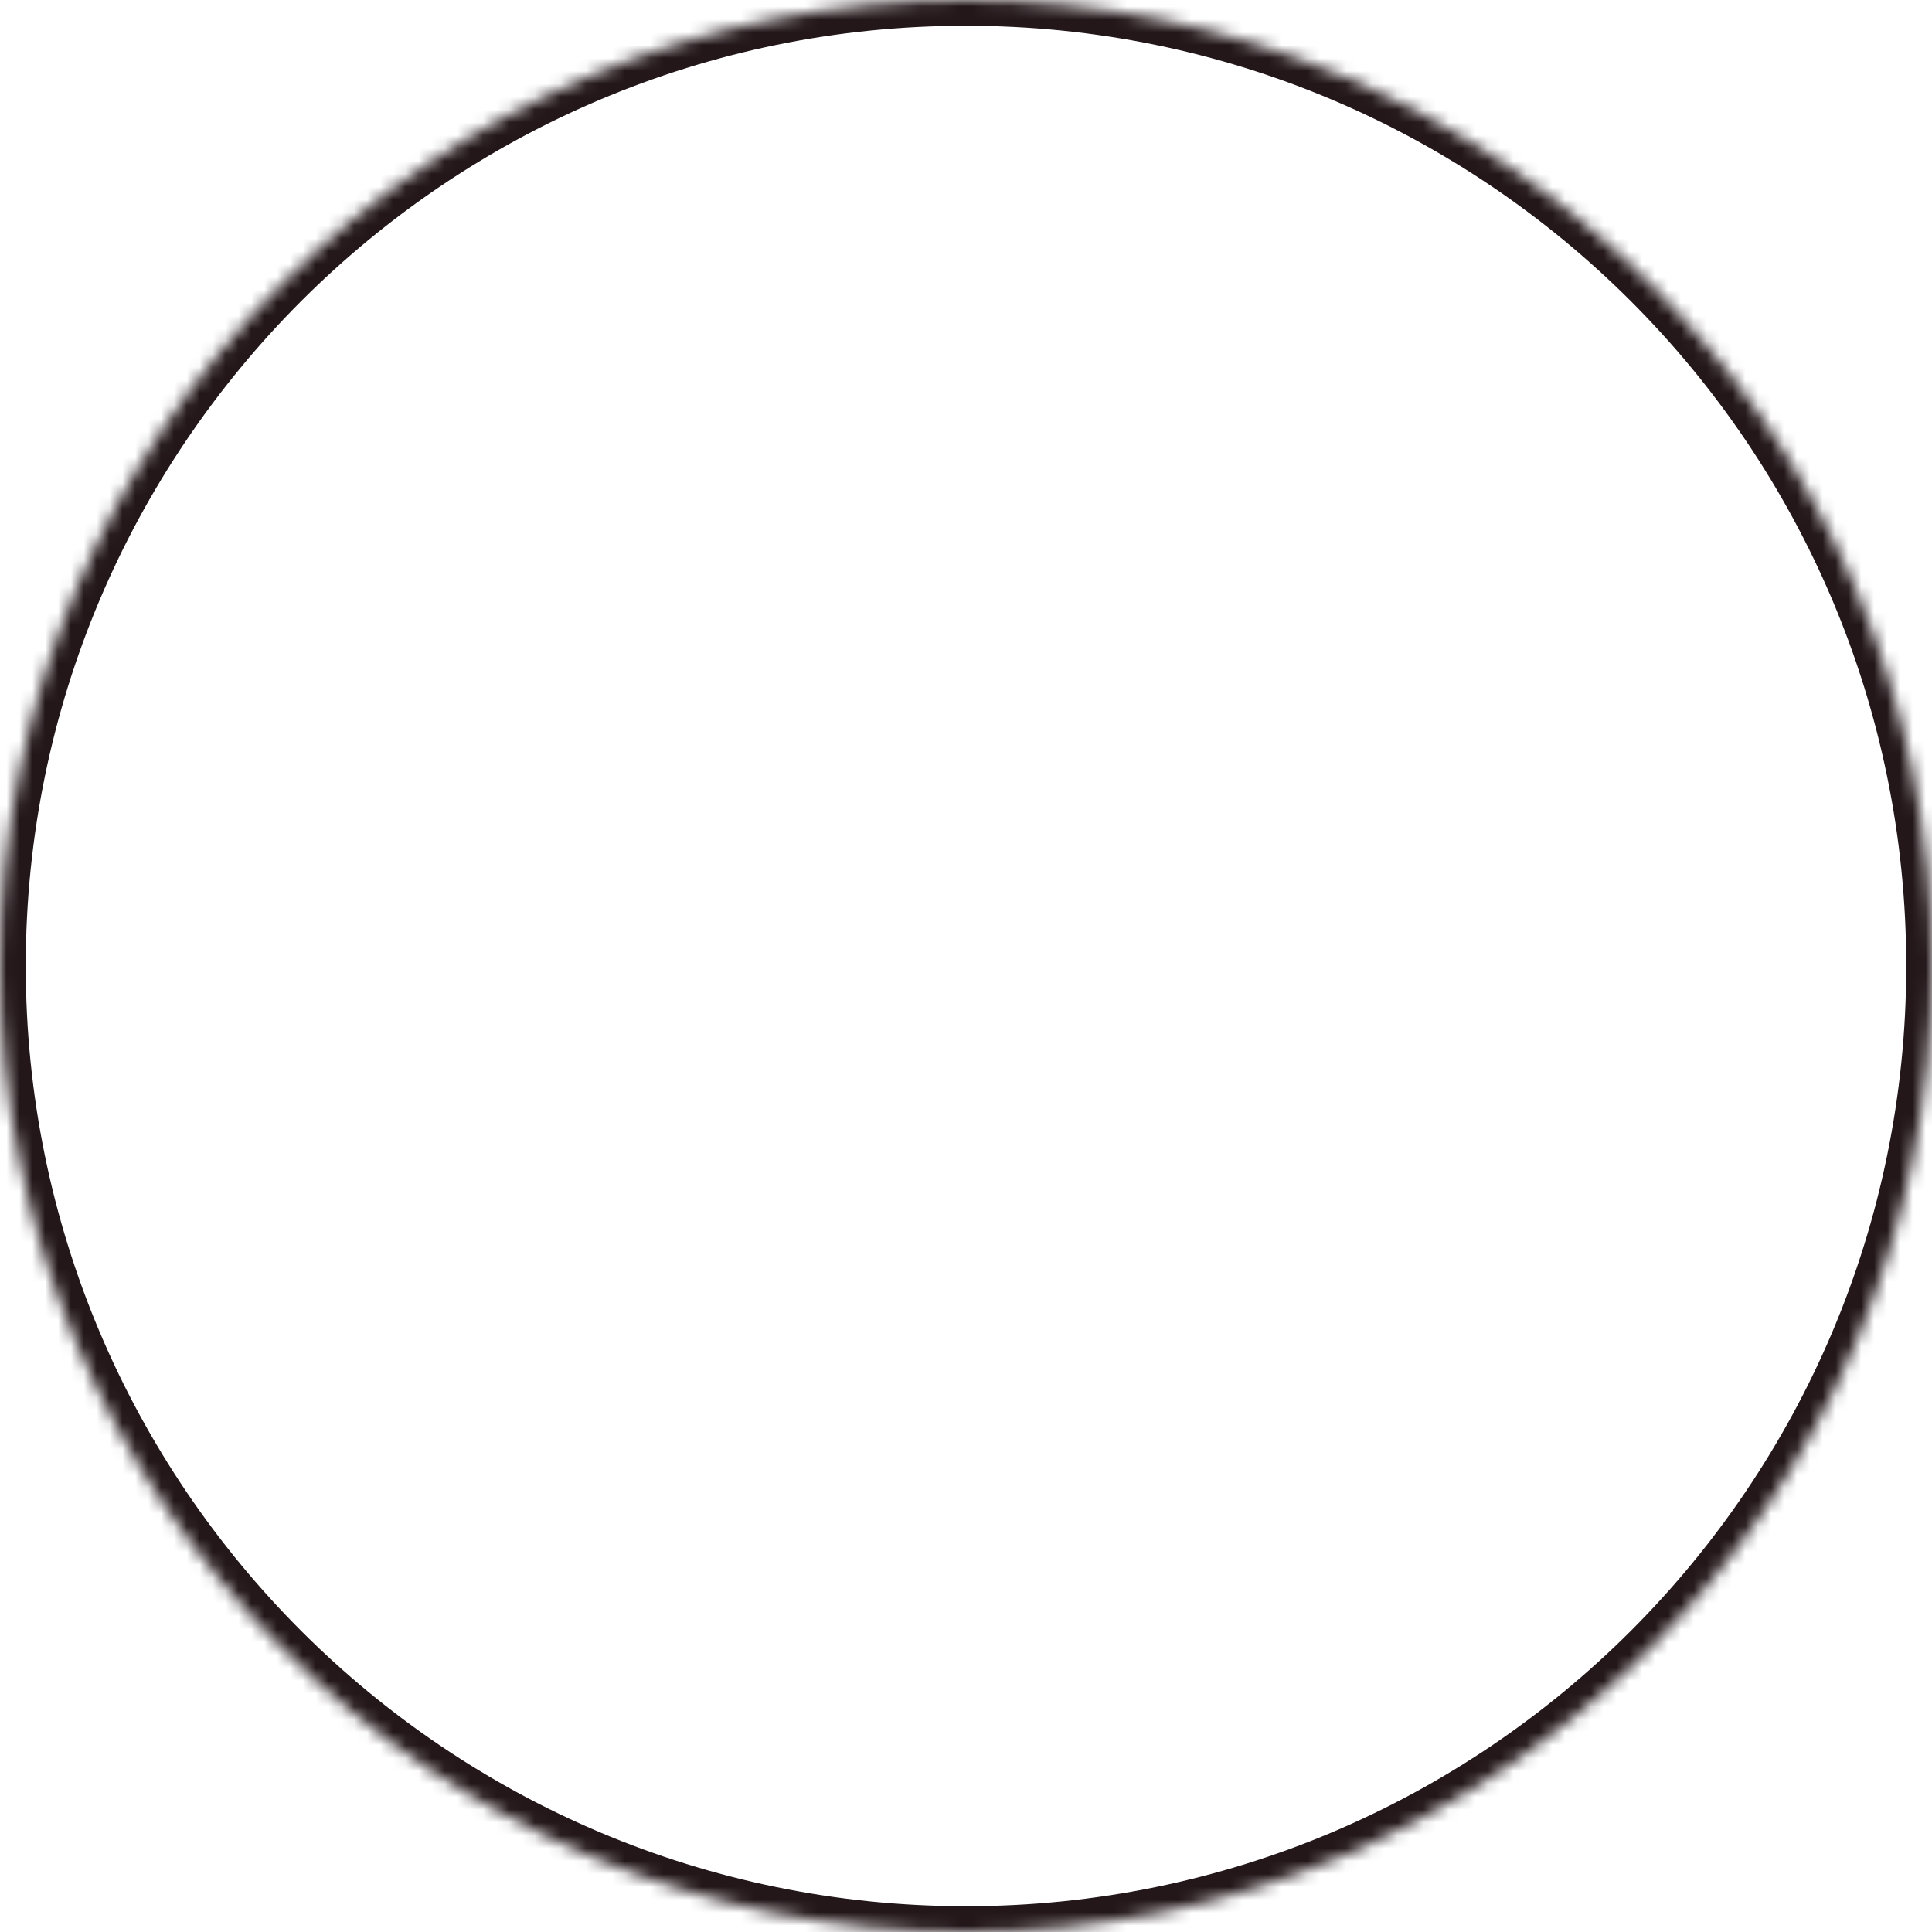 <svg width="150" height="150" viewBox="0 0 150 150" version="1.1" xmlns="http://www.w3.org/2000/svg" xmlns:xlink="http://www.w3.org/1999/xlink">
<title>Ellipse</title>
<desc>Created using Figma</desc>
<g id="Canvas" transform="translate(-2515 -326)">
<g id="Ellipse">
<mask id="mask0_outline_ins">
<use xlink:href="#path0_fill" fill="white" transform="translate(2515 326)"/>
</mask>
<g mask="url(#mask0_outline_ins)">
<use xlink:href="#path1_stroke_2x" transform="translate(2515 326)" fill="#23171A"/>
</g>
</g>
</g>
<defs>
<path id="path0_fill" d="M 150 75C 150 116.421 116.421 150 75 150C 33.579 150 0 116.421 0 75C 0 33.579 33.579 0 75 0C 116.421 0 150 33.579 150 75Z"/>
<path id="path1_stroke_2x" d="M 148 75C 148 115.317 115.317 148 75 148L 75 152C 117.526 152 152 117.526 152 75L 148 75ZM 75 148C 34.683 148 2 115.317 2 75L -2 75C -2 117.526 32.474 152 75 152L 75 148ZM 2 75C 2 34.683 34.683 2 75 2L 75 -2C 32.474 -2 -2 32.474 -2 75L 2 75ZM 75 2C 115.317 2 148 34.683 148 75L 152 75C 152 32.474 117.526 -2 75 -2L 75 2Z"/>
</defs>
</svg>
